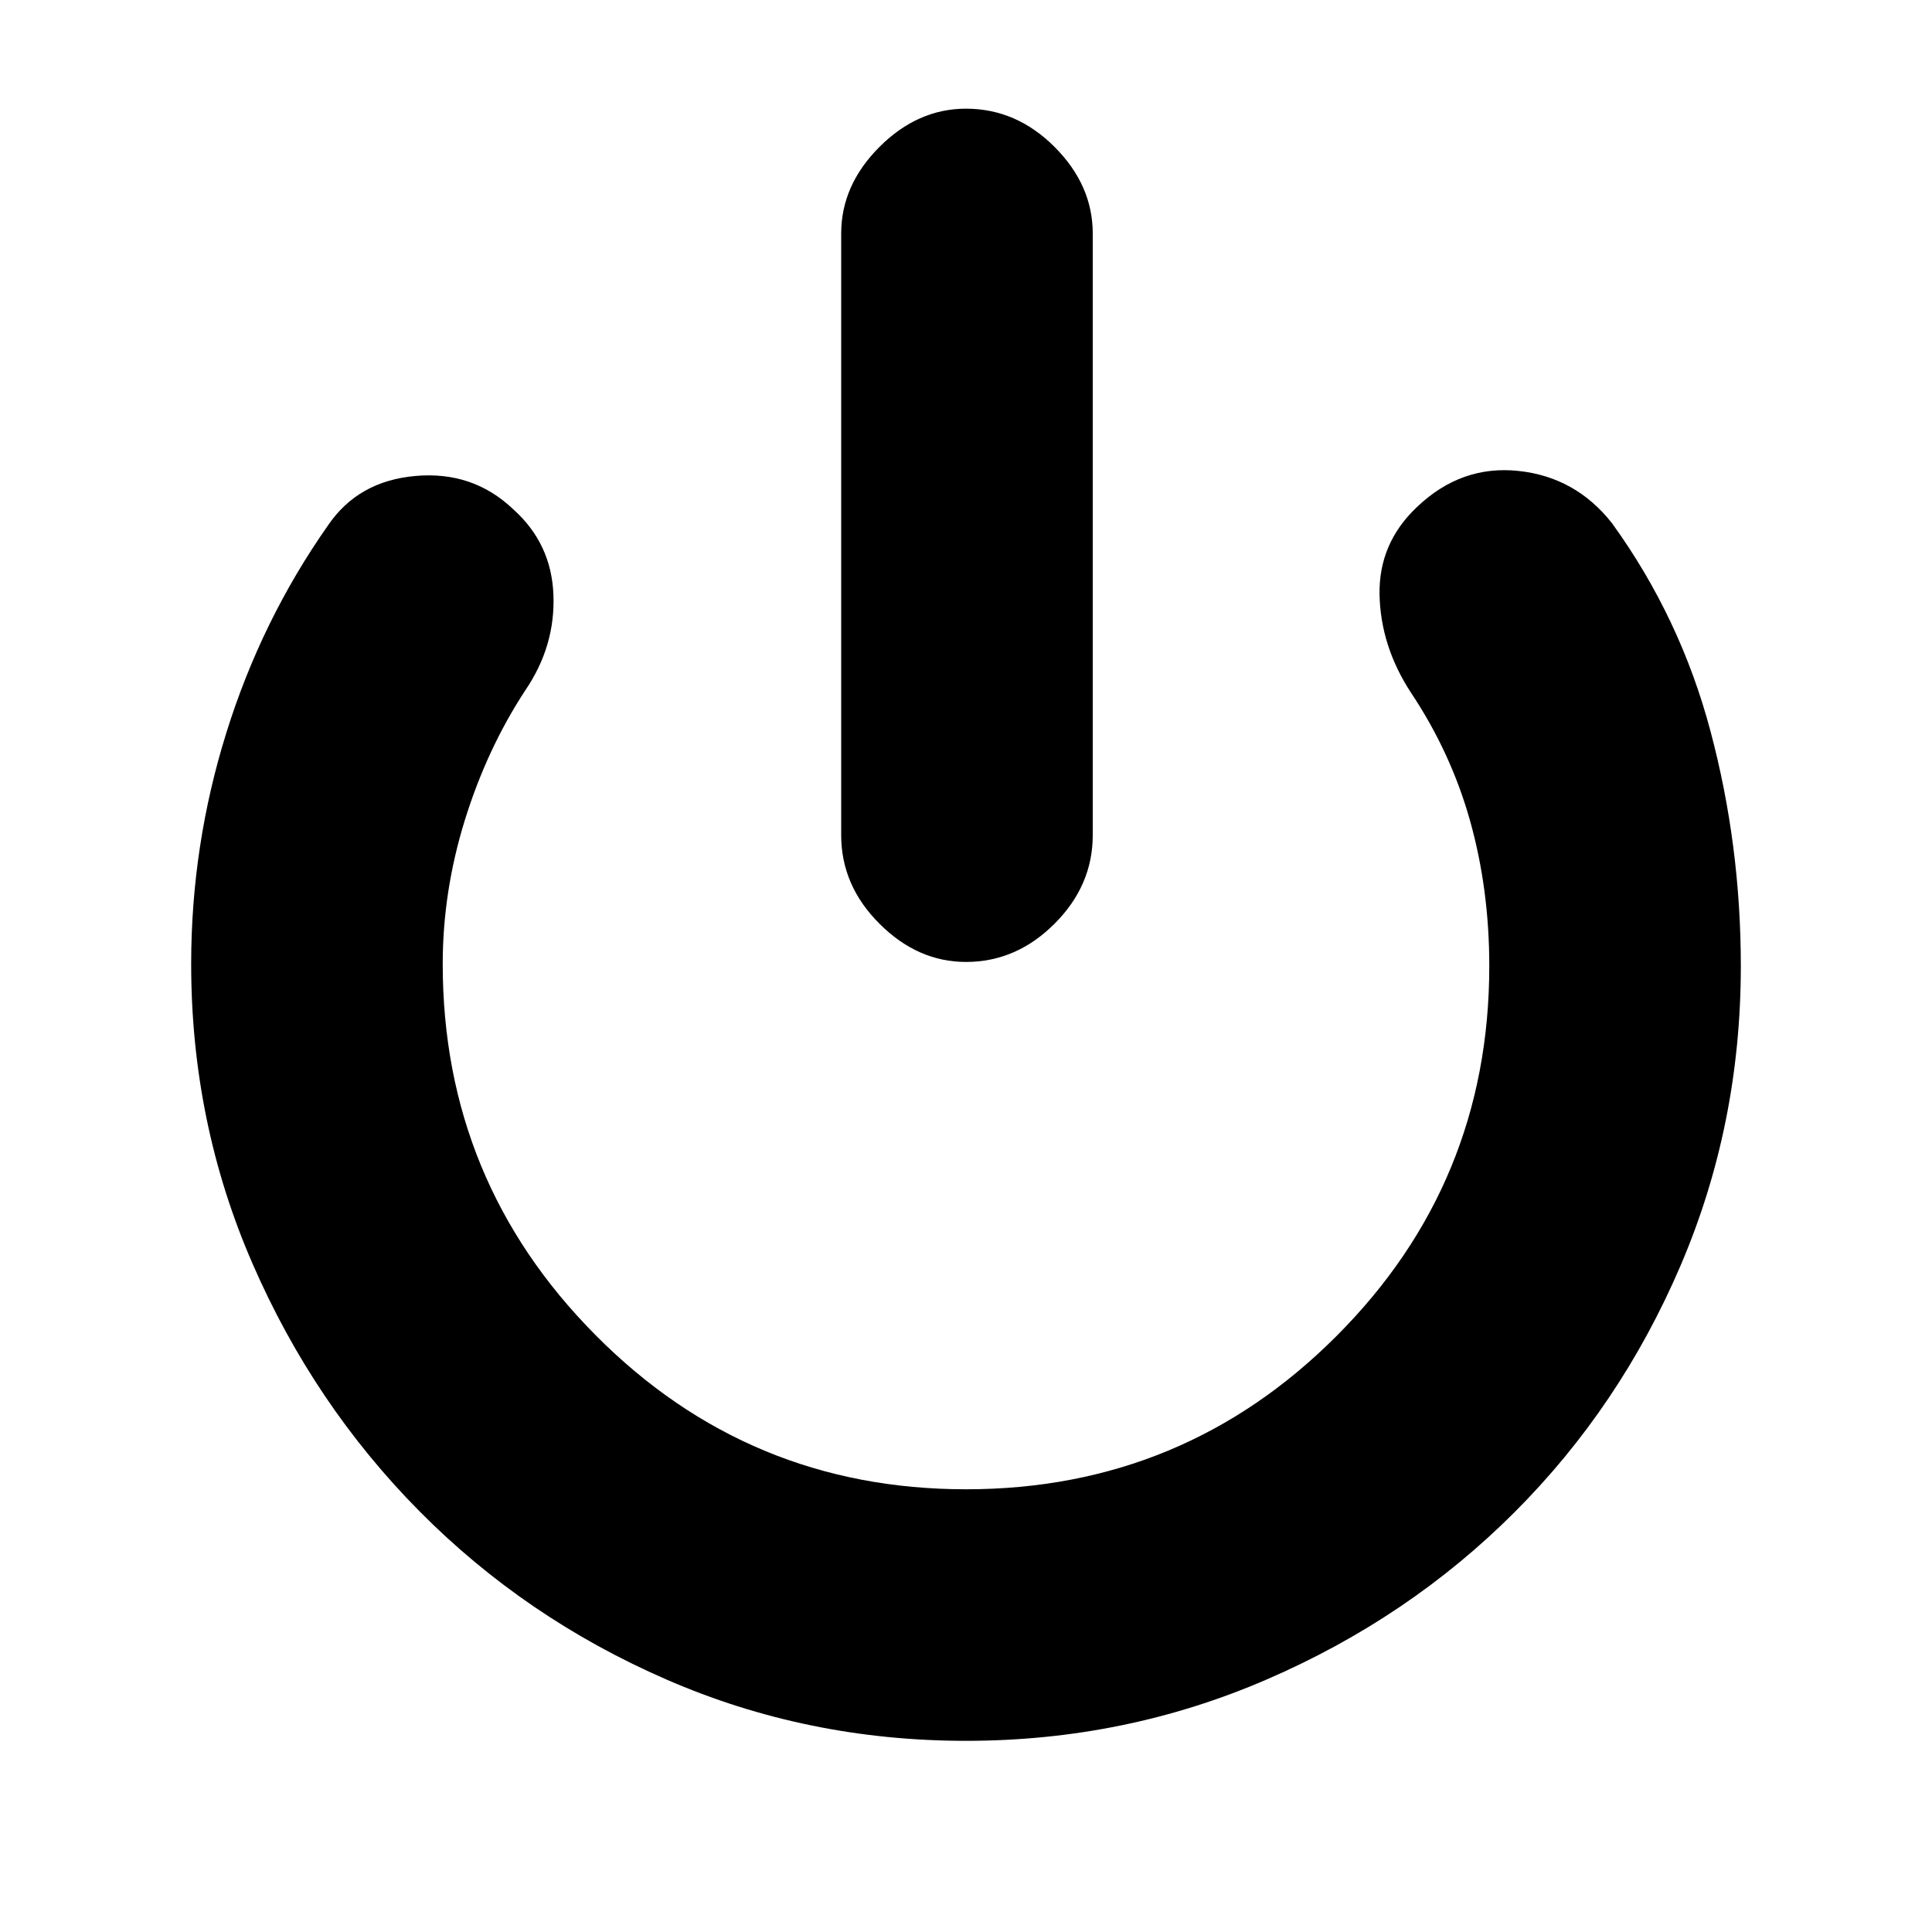 <svg xmlns="http://www.w3.org/2000/svg" height="20" width="20"><path d="M10 9.958q-.5 0-.896-.396-.396-.395-.396-.916V2.417q0-.5.396-.896T10 1.125q.521 0 .917.396.395.396.395.896v6.229q0 .521-.395.916-.396.396-.917.396Zm0 8.063q-1.646 0-3.104-.636-1.458-.635-2.552-1.739t-1.729-2.563q-.636-1.458-.636-3.104 0-1.229.365-2.396.364-1.166 1.052-2.145.312-.459.906-.511.594-.052 1.01.344.396.354.417.885.021.532-.291.99-.396.604-.626 1.344-.229.739-.229 1.489 0 2.25 1.584 3.844Q7.75 15.417 10 15.417t3.833-1.584Q15.417 12.25 15.417 10q0-.792-.198-1.5t-.615-1.333q-.312-.479-.323-1.011-.01-.531.386-.906.458-.438 1.052-.375.593.063.969.542.708.979 1.02 2.156.313 1.177.313 2.427 0 1.646-.625 3.104-.625 1.458-1.719 2.552t-2.562 1.729q-1.469.636-3.115.636Z"/></svg>